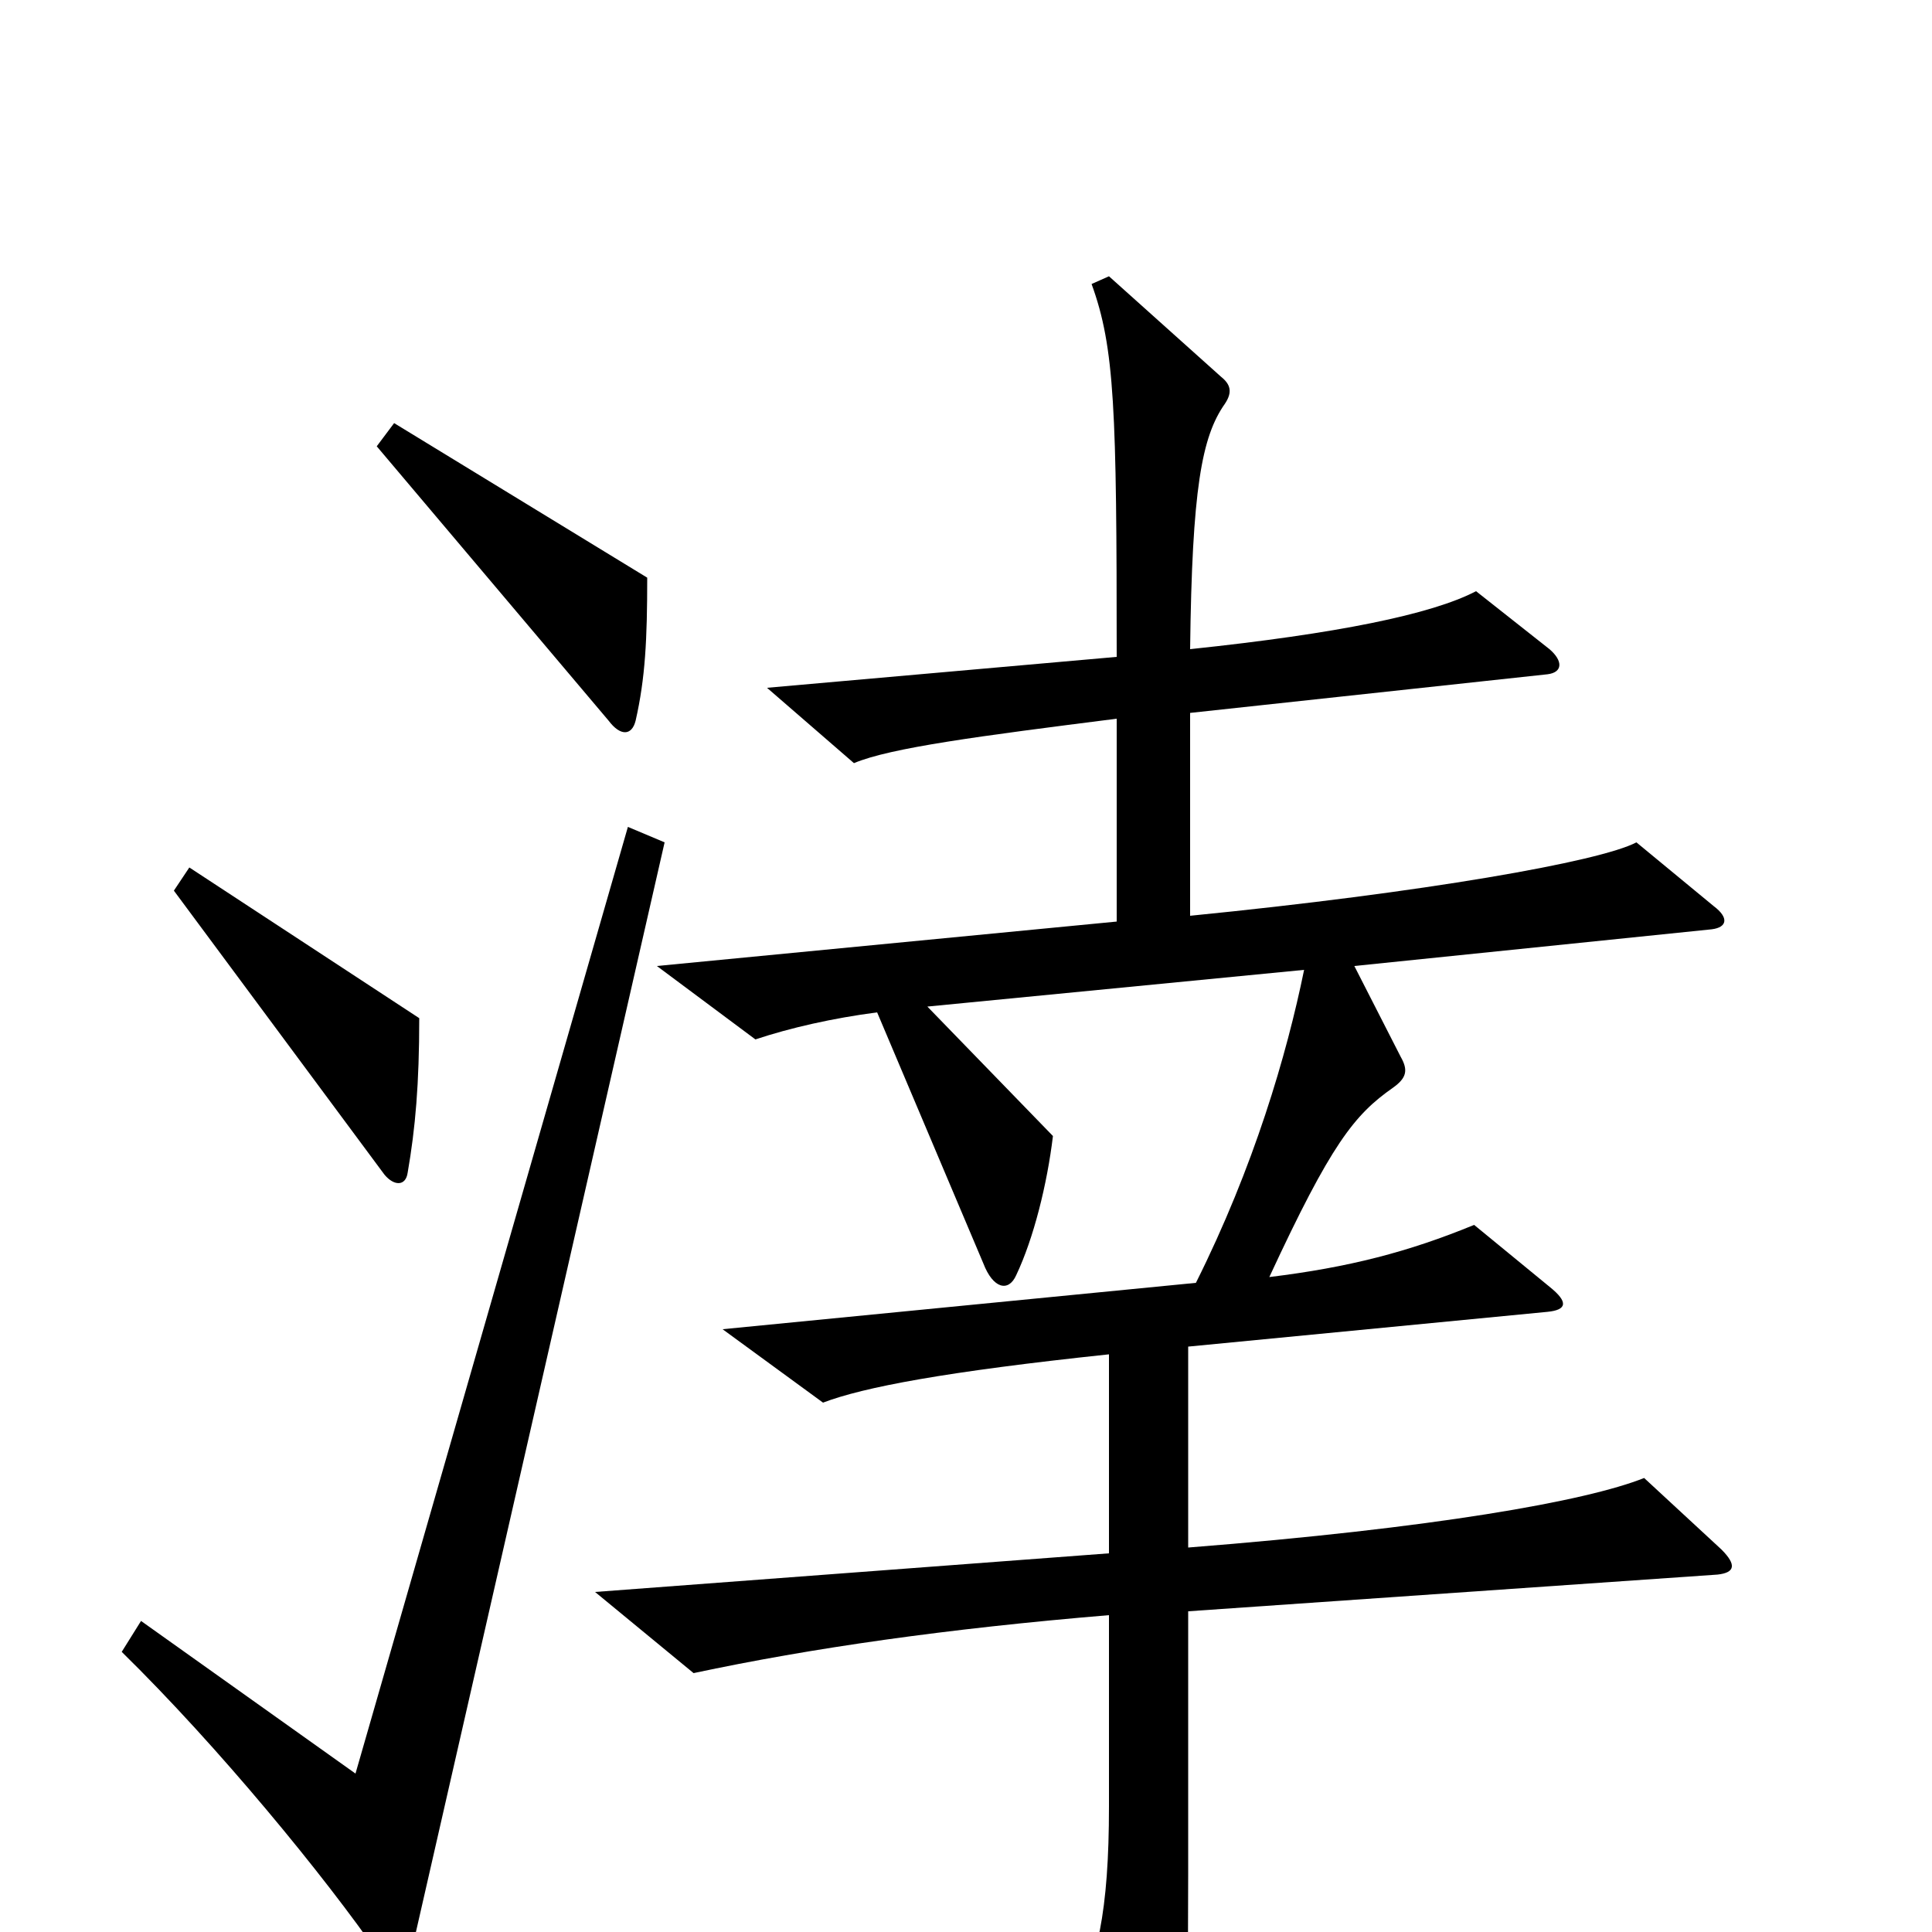 <svg xmlns="http://www.w3.org/2000/svg" viewBox="0 -1000 1000 1000">
	<path fill="#000000" d="M335 -701L204 -781L195 -769L315 -627C321 -619 327 -619 329 -627C334 -649 335 -669 335 -701ZM217 -473L98 -551L90 -539L199 -392C204 -386 210 -386 211 -393C215 -416 217 -439 217 -473ZM891 -198L851 -235C821 -223 742 -209 615 -199V-303L801 -321C811 -322 812 -326 802 -334L763 -366C729 -352 698 -344 657 -339C689 -408 701 -423 721 -437C728 -442 729 -446 725 -453L701 -500L886 -519C894 -520 895 -525 887 -531L847 -564C828 -554 737 -538 616 -526V-631L801 -651C809 -652 809 -658 802 -664L764 -694C741 -682 692 -672 616 -664C617 -747 622 -774 634 -791C638 -797 637 -801 632 -805L574 -857L565 -853C577 -820 578 -788 578 -660L397 -644L442 -605C461 -613 507 -619 578 -628V-523L340 -500L391 -462C409 -468 431 -473 454 -476L509 -346C514 -333 522 -331 526 -340C535 -359 542 -387 545 -412L480 -479L675 -498C666 -454 649 -396 619 -336L374 -312L426 -274C447 -282 489 -290 574 -299V-196L308 -176L359 -134C420 -147 490 -157 574 -164V-65C574 -11 568 17 554 41L592 105C598 115 603 115 606 106C613 86 615 70 615 -30V-166L889 -185C898 -186 899 -190 891 -198ZM344 -564L325 -572L184 -82L73 -161L63 -145C113 -96 168 -29 197 13C204 22 210 22 213 10Z"/>
</svg>